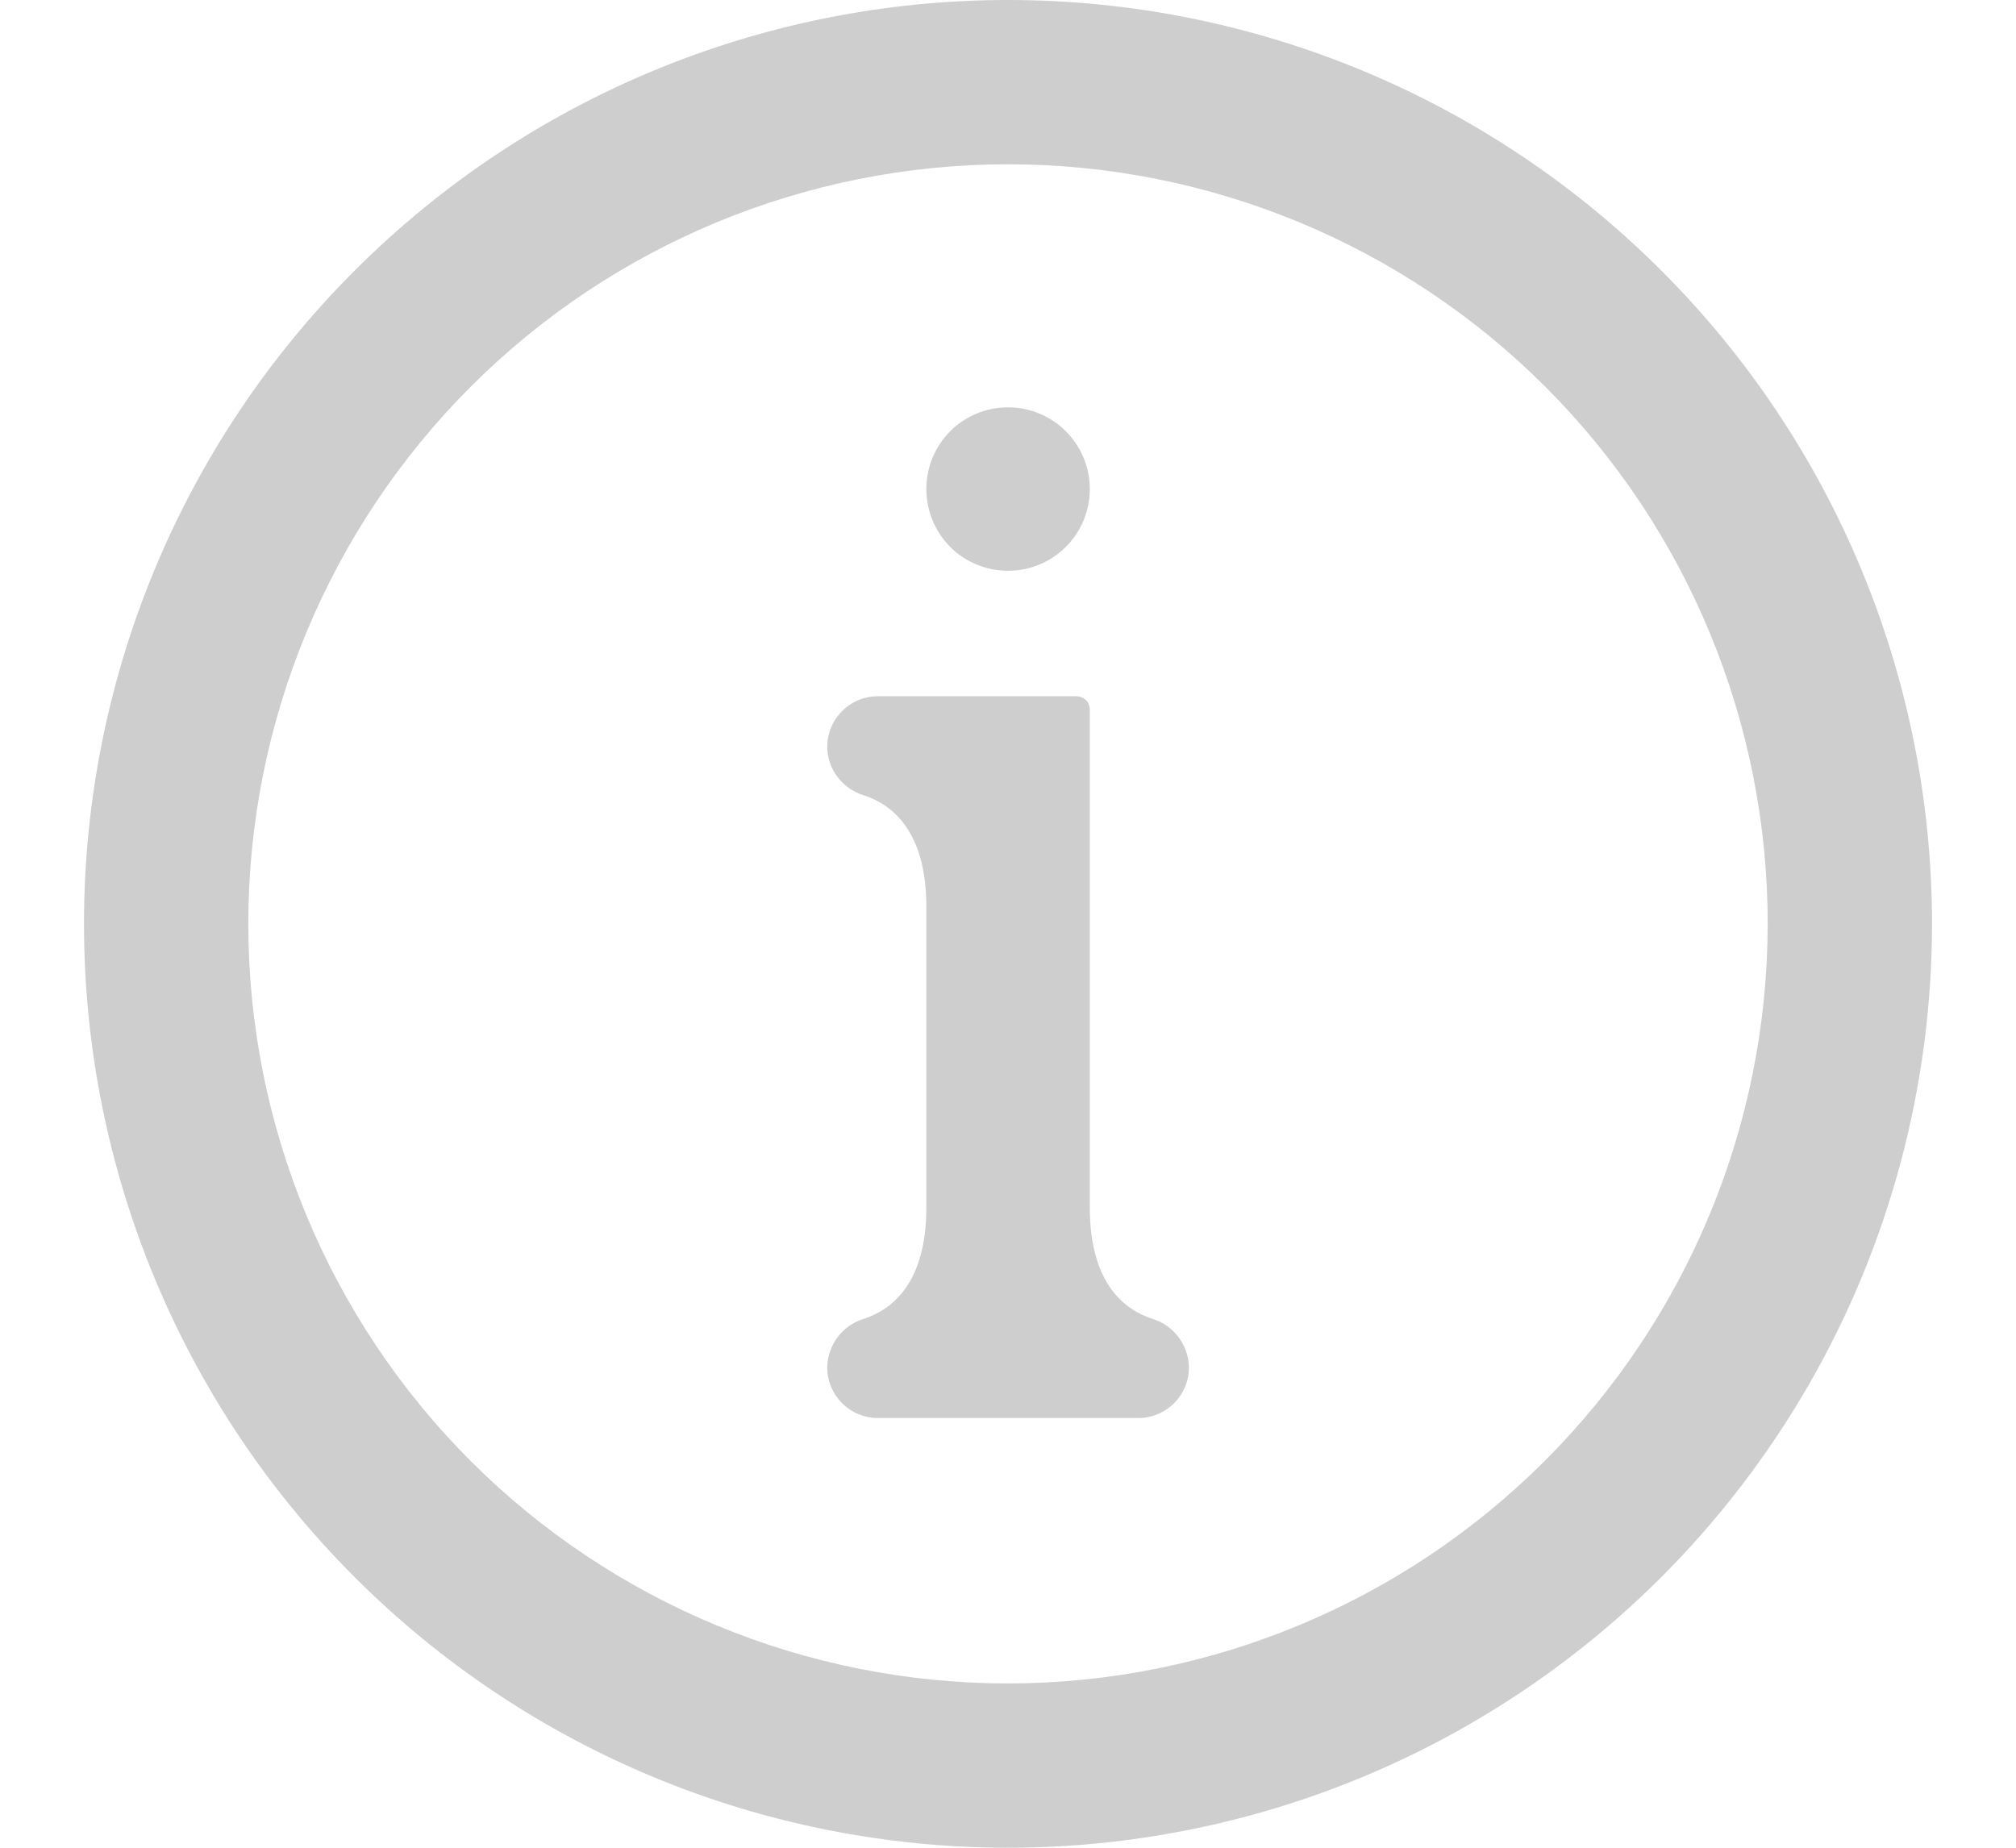 <svg width="12" height="11" viewBox="0 0 12 11" fill="none" xmlns="http://www.w3.org/2000/svg">
<path d="M11.5 5.5C11.5 4.041 10.921 2.642 9.889 1.611C8.858 0.579 7.459 0 6 0C4.541 0 3.142 0.579 2.111 1.611C1.079 2.642 0.5 4.041 0.5 5.5C0.5 6.959 1.079 8.358 2.111 9.389C3.142 10.421 4.541 11 6 11C6.965 11 7.914 10.746 8.75 10.263C9.586 9.78 10.28 9.086 10.763 8.25C11.246 7.414 11.5 6.465 11.5 5.5L11.5 5.5ZM6 10.022C4.801 10.022 3.65 9.546 2.802 8.698C1.954 7.85 1.478 6.699 1.478 5.5C1.478 4.301 1.954 3.15 2.802 2.302C3.65 1.454 4.801 0.978 6 0.978C7.199 0.978 8.35 1.454 9.198 2.302C10.046 3.15 10.522 4.301 10.522 5.5C10.521 6.699 10.044 7.848 9.196 8.696C8.348 9.544 7.199 10.021 6 10.022L6 10.022Z" fill="#CECECE"/>
<path d="M6 3.398C6.129 3.398 6.253 3.347 6.344 3.256C6.436 3.164 6.487 3.041 6.487 2.911C6.487 2.782 6.436 2.659 6.344 2.567C6.253 2.476 6.129 2.425 6 2.425C5.871 2.425 5.747 2.476 5.656 2.567C5.565 2.659 5.514 2.782 5.514 2.911C5.514 3.041 5.565 3.164 5.656 3.256C5.747 3.347 5.871 3.398 6 3.398Z" fill="#CECECE"/>
<path d="M6.861 7.852C6.693 7.798 6.487 7.64 6.487 7.189V4.225C6.487 4.203 6.479 4.183 6.464 4.168C6.449 4.153 6.428 4.145 6.407 4.145H5.226C5.146 4.145 5.069 4.176 5.013 4.233C4.956 4.289 4.924 4.366 4.924 4.446C4.925 4.578 5.013 4.695 5.14 4.734C5.308 4.788 5.514 4.946 5.514 5.398V7.189C5.514 7.64 5.308 7.798 5.14 7.852C5.013 7.891 4.926 8.008 4.924 8.141C4.924 8.221 4.956 8.297 5.013 8.354C5.069 8.41 5.146 8.442 5.226 8.442H6.775C6.855 8.442 6.932 8.41 6.988 8.354C7.045 8.297 7.077 8.221 7.077 8.141C7.075 8.008 6.988 7.891 6.861 7.852L6.861 7.852Z" fill="#CECECE"/>
</svg>
